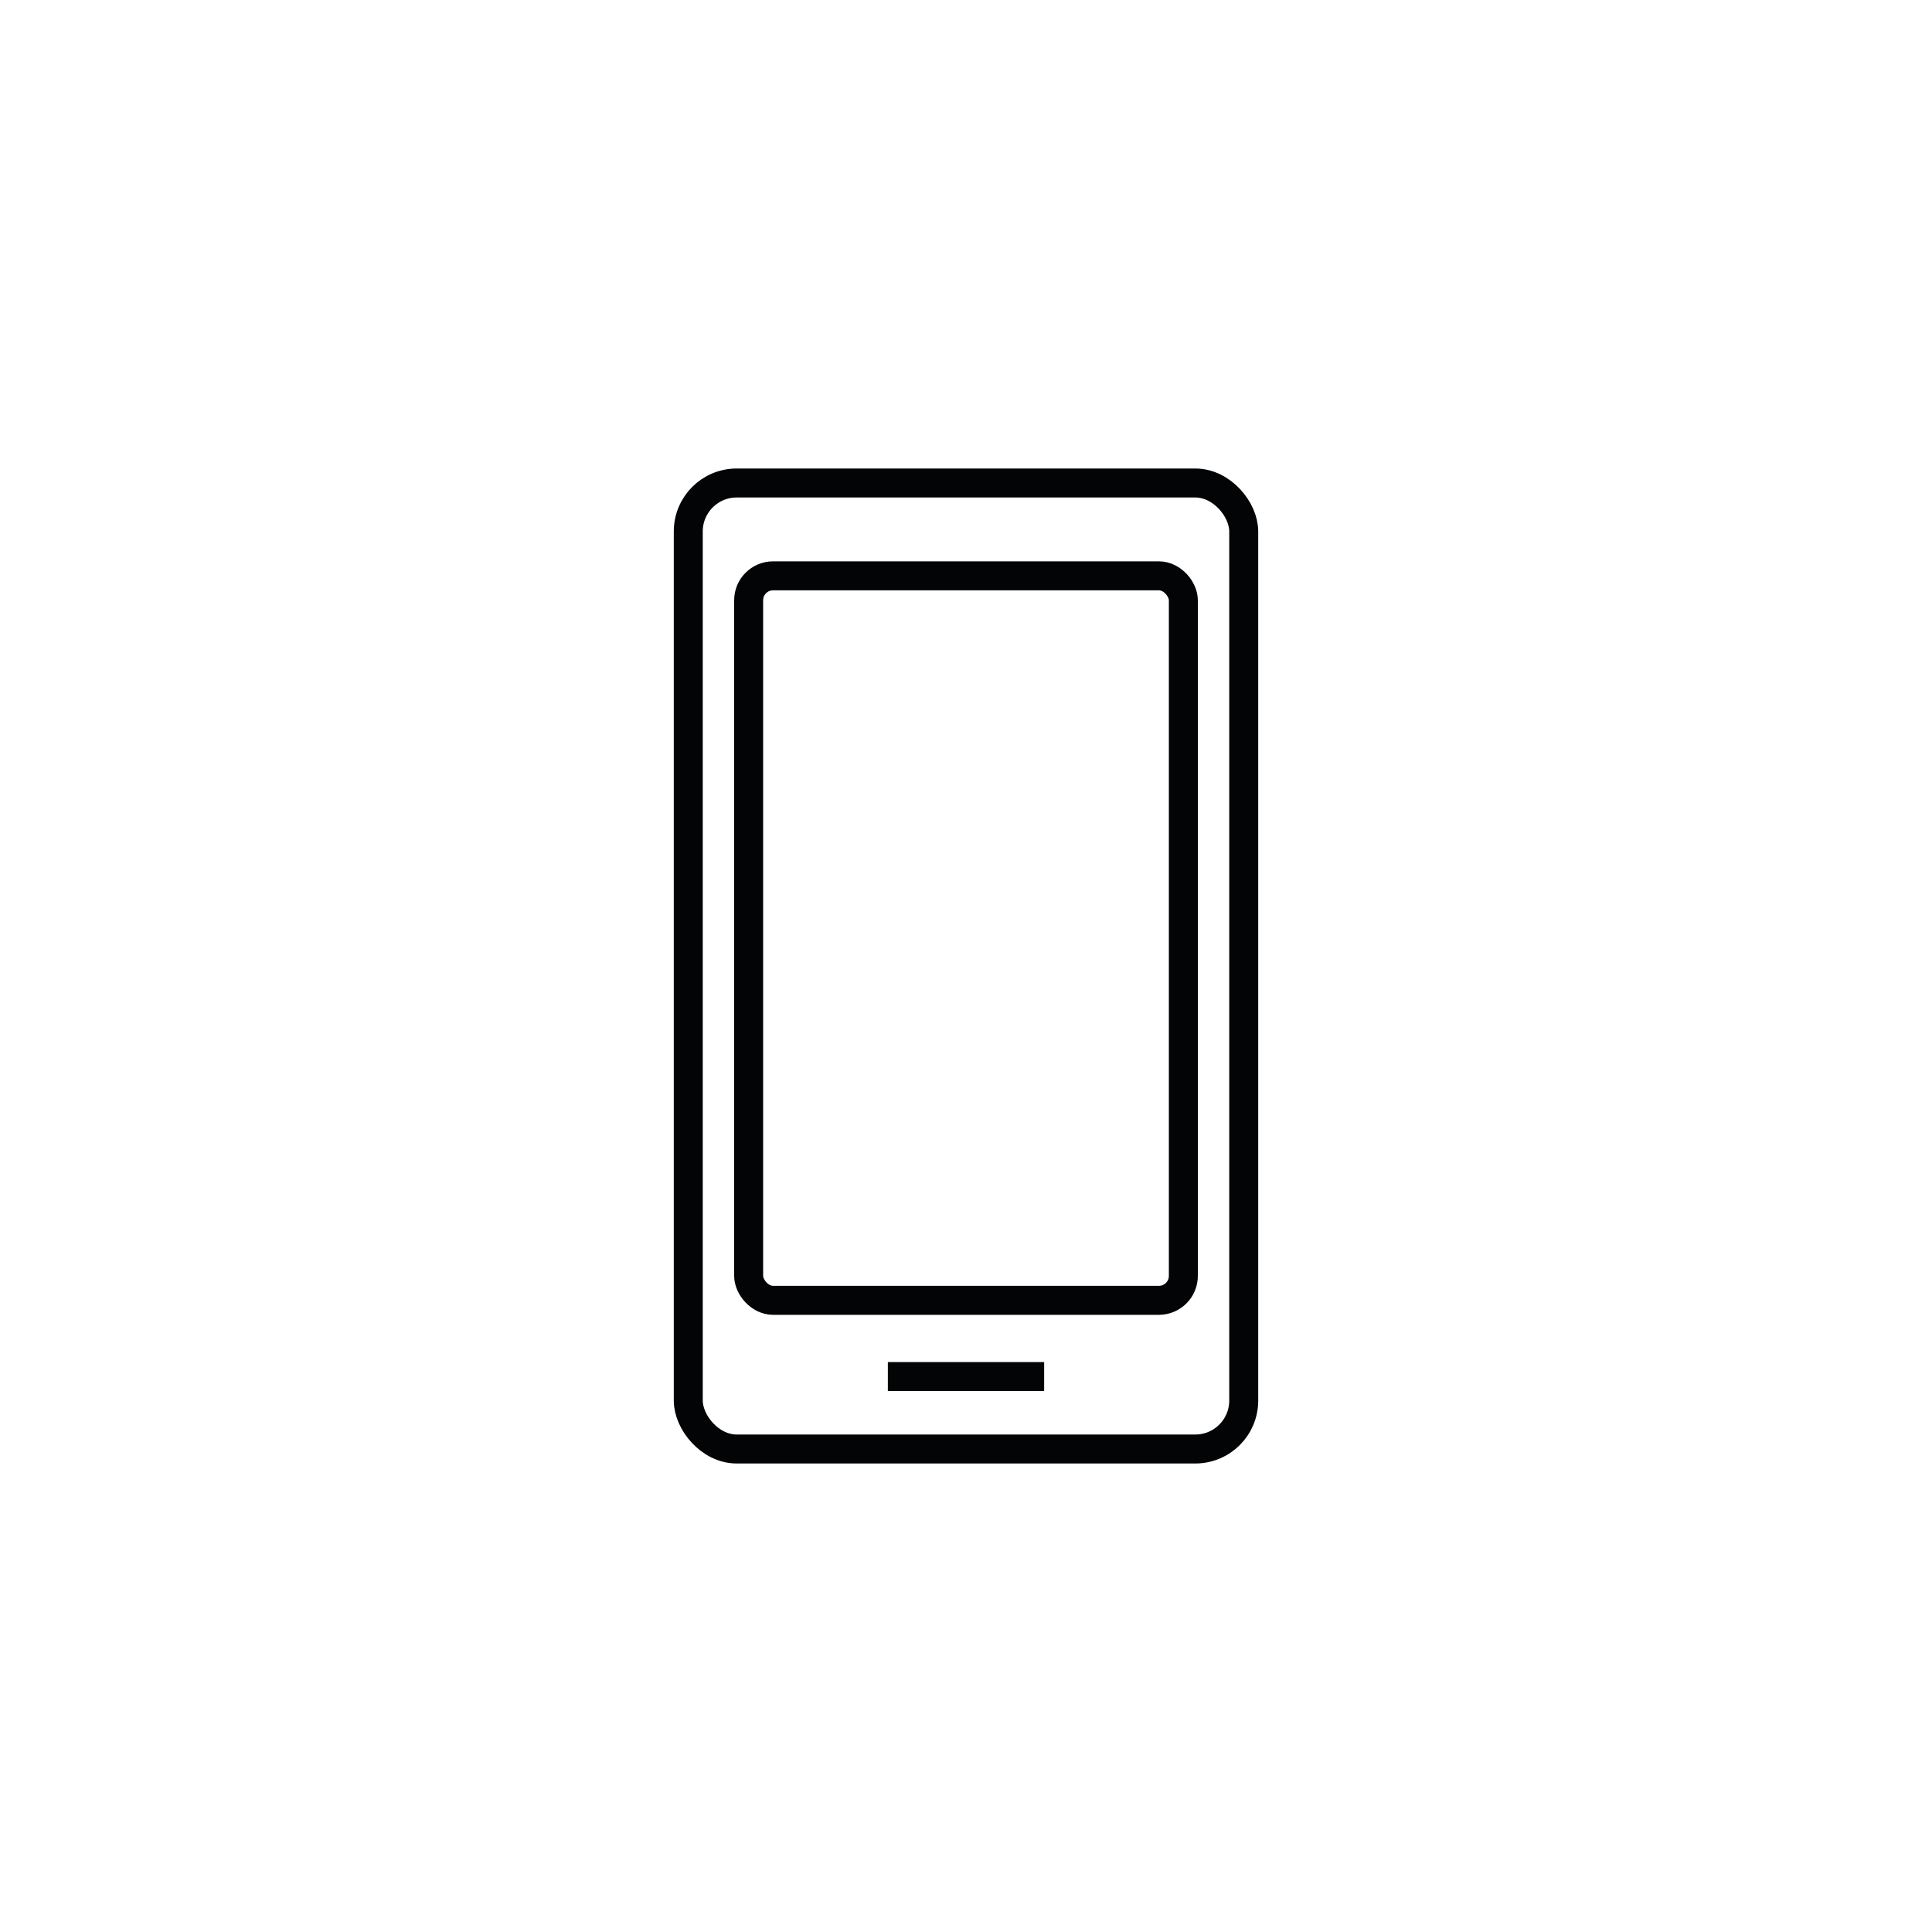 <?xml version="1.0" encoding="UTF-8"?>
<svg id="Icons" xmlns="http://www.w3.org/2000/svg" viewBox="0 0 200 200">
  <defs>
    <style>
      .cls-1 {
        fill: none;
        stroke: #030405;
        stroke-miterlimit: 10;
        stroke-width: 3px;
      }
    </style>
  </defs>
  <rect class="cls-1" x="71.25" y="50" width="57.5" height="100" rx="5.01" ry="5.01"/>
  <rect class="cls-1" x="77.5" y="59.61" width="45" height="75" rx="2.53" ry="2.53"/>
  <line class="cls-1" x1="91.91" y1="142.5" x2="108.09" y2="142.5"/>
</svg>